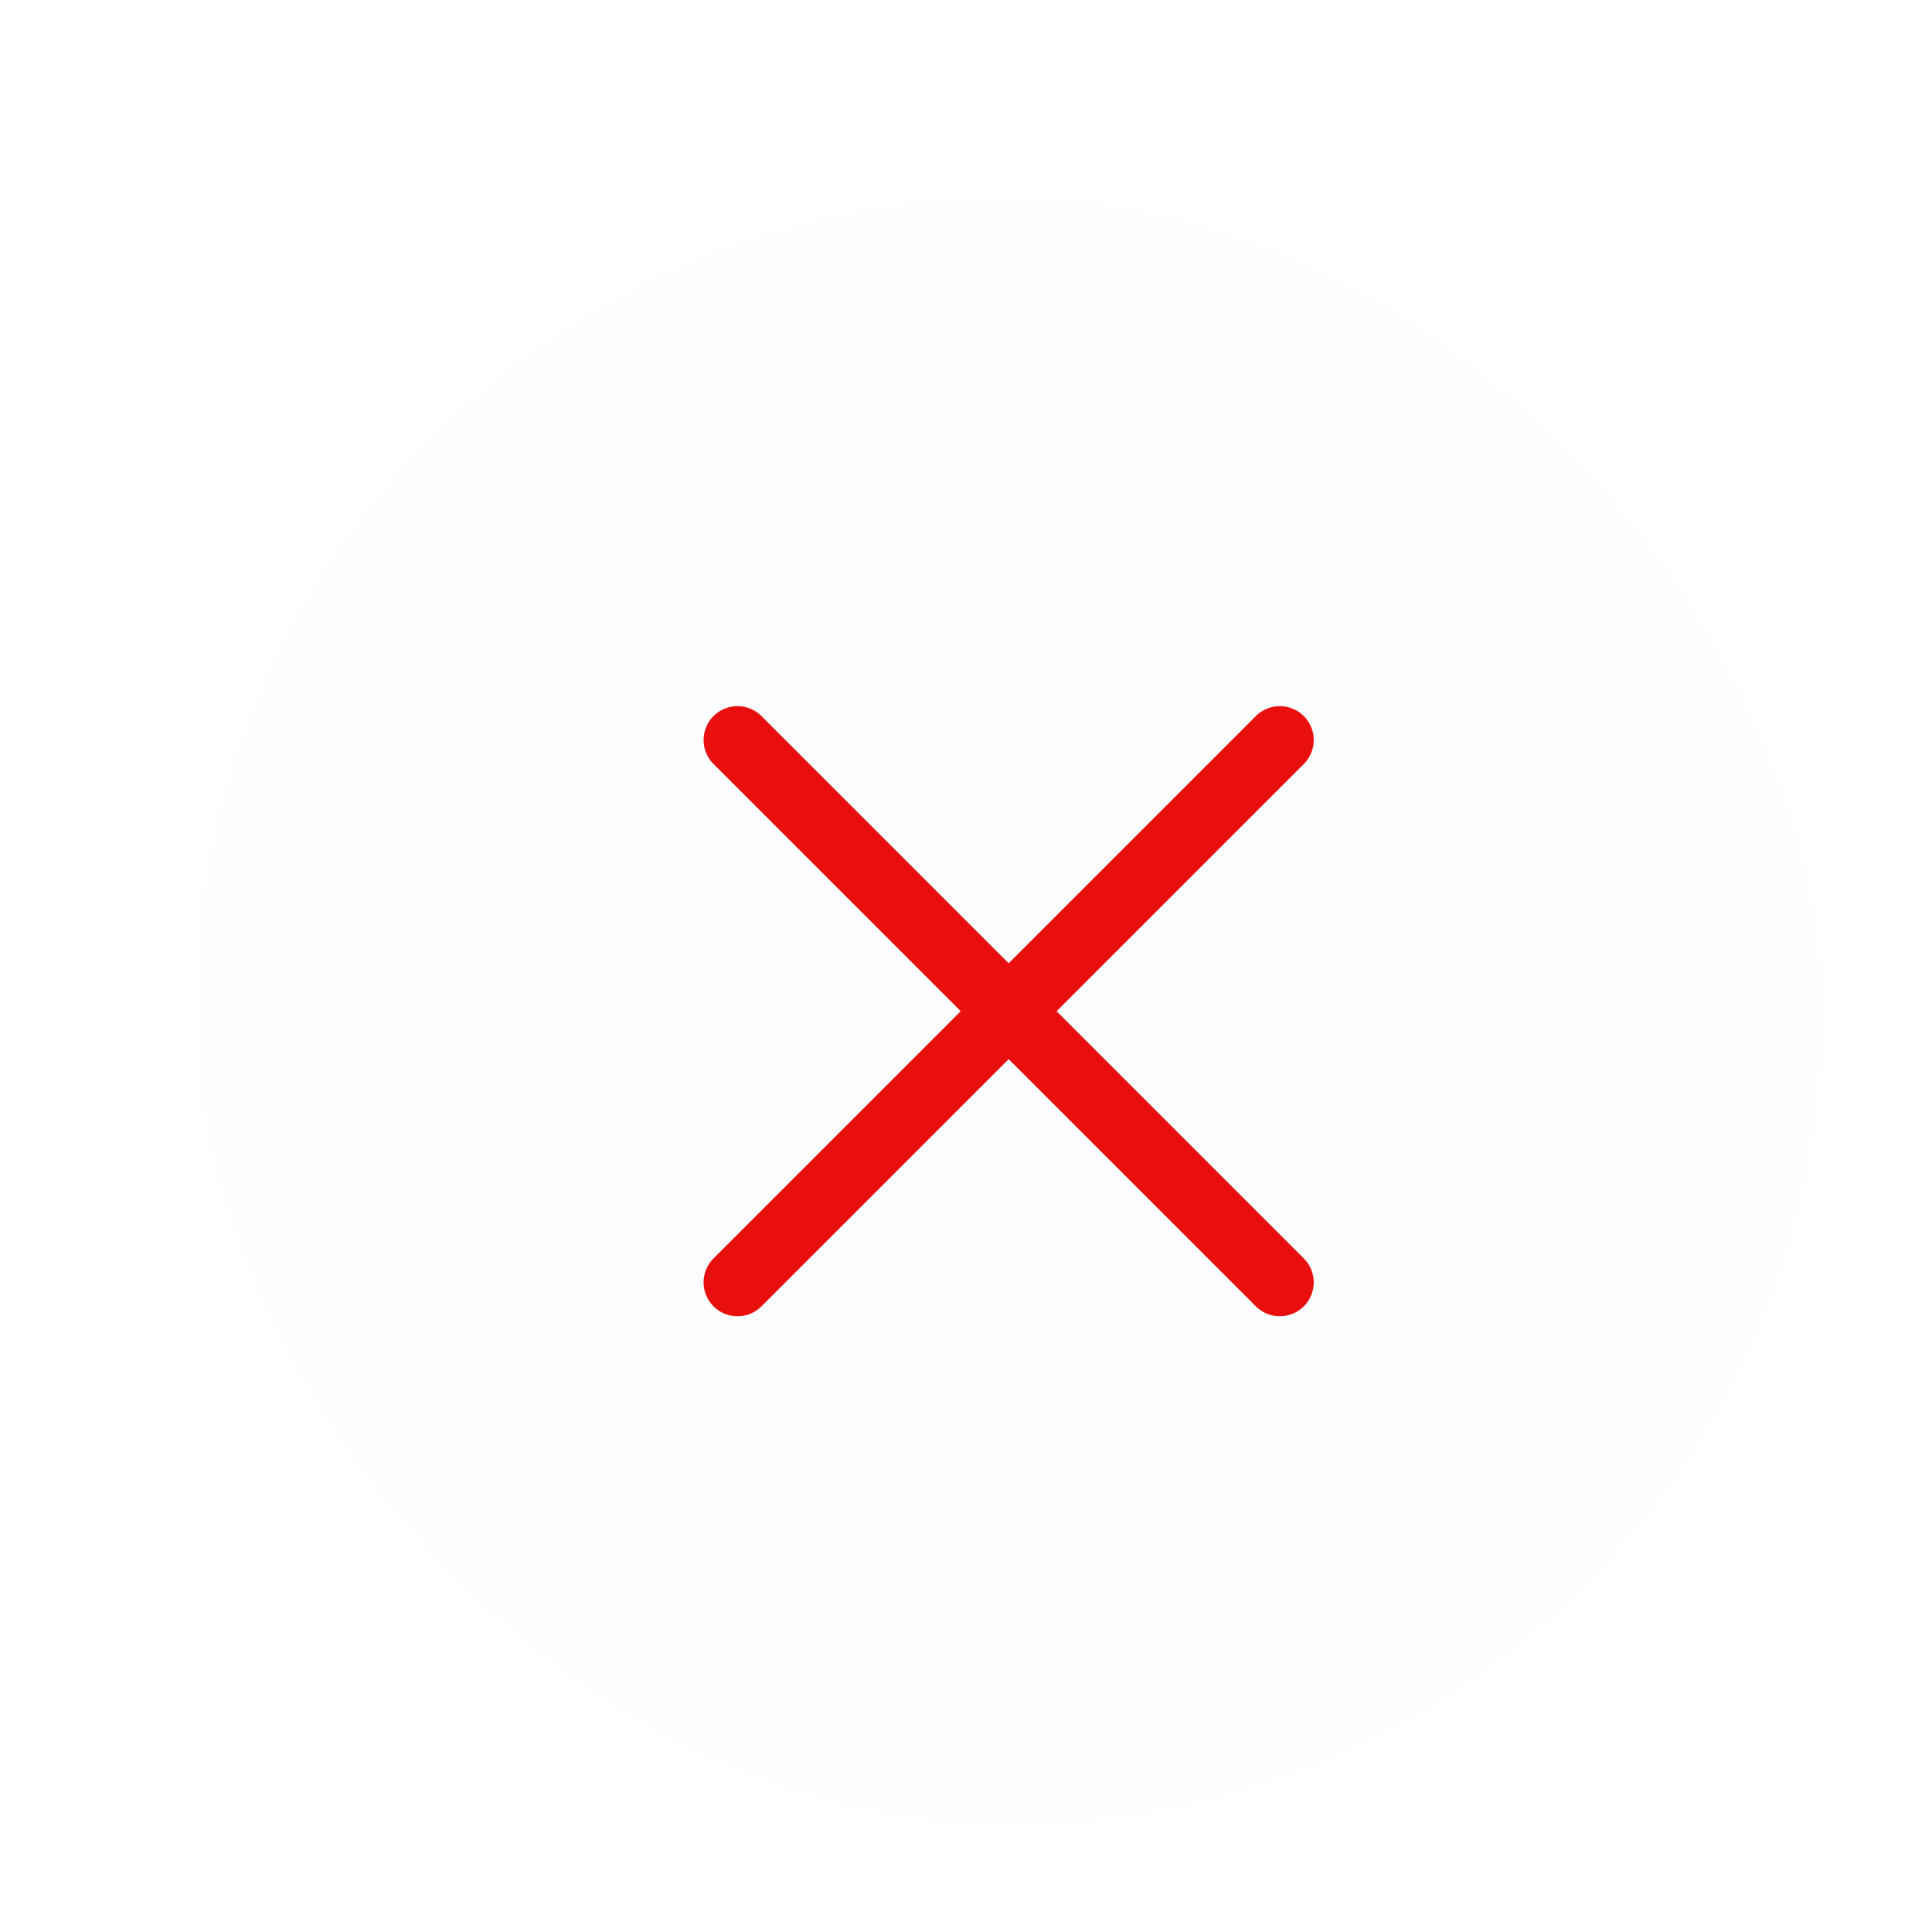 <svg width="76" height="76" viewBox="0 0 76 76" fill="none" xmlns="http://www.w3.org/2000/svg">
<g filter="url(#filter0_dd_7654_10375)">
<rect x="5.9" y="6" width="64" height="64" rx="32" fill="#FDFEFF"/>
<path d="M48.567 48.667L27.233 27.333M48.567 27.333L27.233 48.667" stroke="#EA0F0F" stroke-width="2.667" stroke-linecap="round"/>
</g>
<defs>
<filter id="filter0_dd_7654_10375" x="0.567" y="0.667" width="74.667" height="74.667" filterUnits="userSpaceOnUse" color-interpolation-filters="sRGB">
<feFlood flood-opacity="0" result="BackgroundImageFix"/>
<feColorMatrix in="SourceAlpha" type="matrix" values="0 0 0 0 0 0 0 0 0 0 0 0 0 0 0 0 0 0 127 0" result="hardAlpha"/>
<feOffset dx="1.778" dy="1.778"/>
<feGaussianBlur stdDeviation="1.778"/>
<feColorMatrix type="matrix" values="0 0 0 0 0.031 0 0 0 0 0.031 0 0 0 0 0.067 0 0 0 0.08 0"/>
<feBlend mode="multiply" in2="BackgroundImageFix" result="effect1_dropShadow_7654_10375"/>
<feColorMatrix in="SourceAlpha" type="matrix" values="0 0 0 0 0 0 0 0 0 0 0 0 0 0 0 0 0 0 127 0" result="hardAlpha"/>
<feOffset/>
<feGaussianBlur stdDeviation="2.667"/>
<feColorMatrix type="matrix" values="0 0 0 0 0.031 0 0 0 0 0.031 0 0 0 0 0.067 0 0 0 0.04 0"/>
<feBlend mode="multiply" in2="effect1_dropShadow_7654_10375" result="effect2_dropShadow_7654_10375"/>
<feBlend mode="normal" in="SourceGraphic" in2="effect2_dropShadow_7654_10375" result="shape"/>
</filter>
</defs>
</svg>

